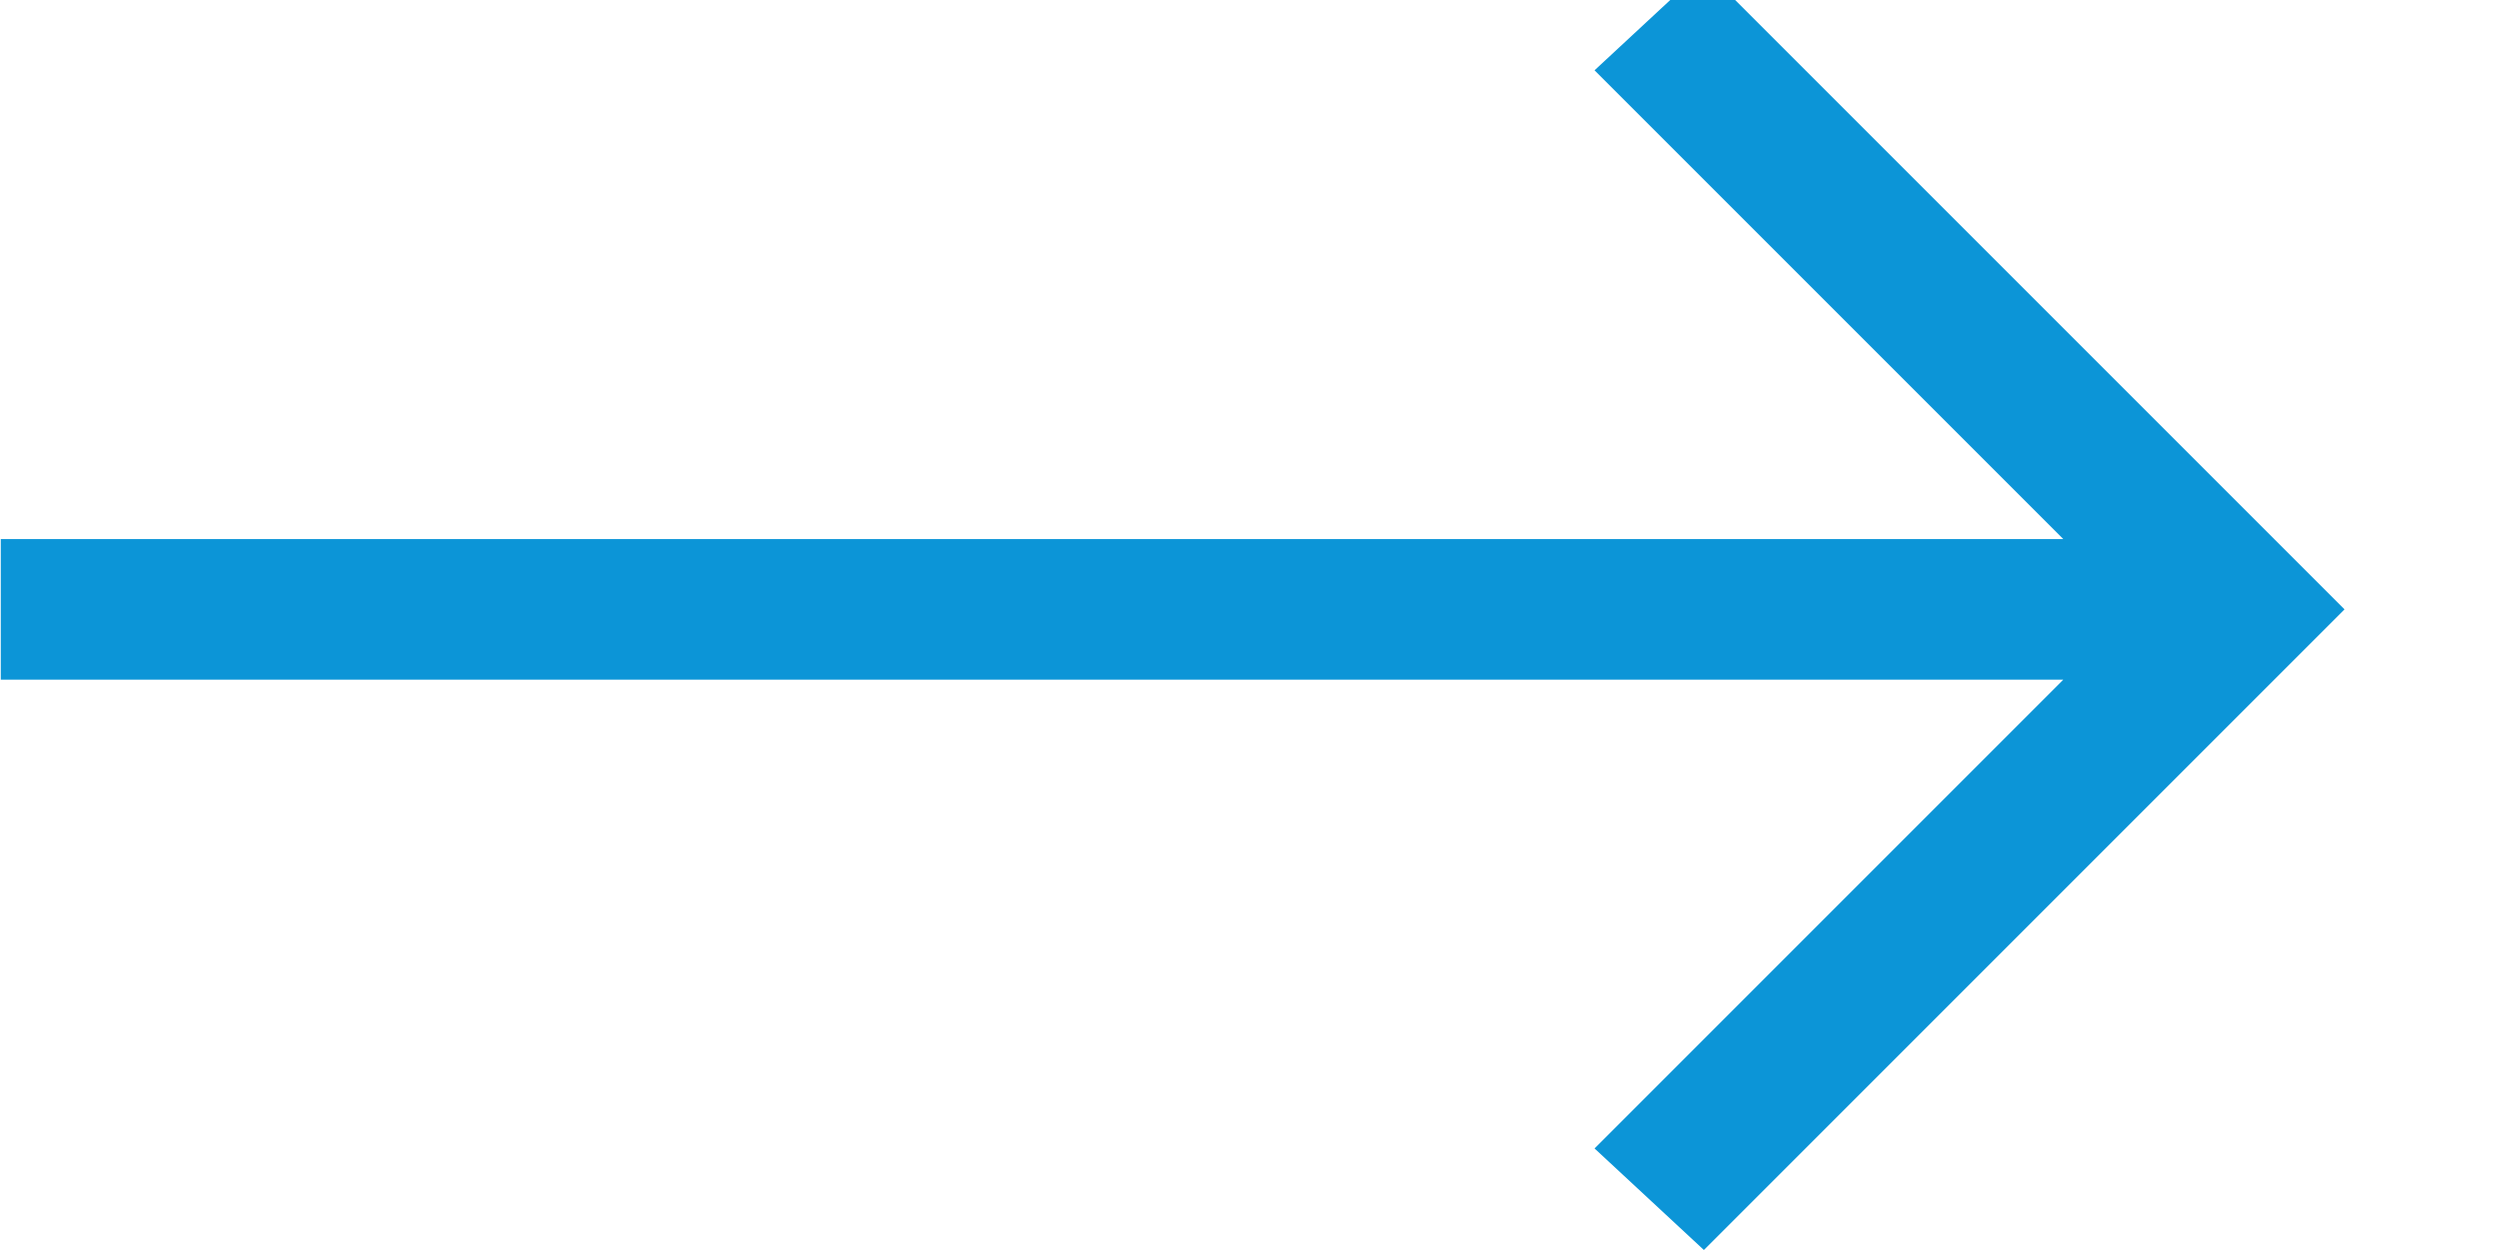 <svg width="32" height="16" viewBox="0 0 32 16" fill="none" xmlns="http://www.w3.org/2000/svg" xmlns:xlink="http://www.w3.org/1999/xlink">
<path d="M21.81,16L20.41,14.7L26.41,8.7L0.01,8.7L0.01,6.9L26.41,6.9L20.41,0.9L21.81,-0.4L30.01,7.8L21.81,16Z" fill="#0C95D7"/>
</svg>
